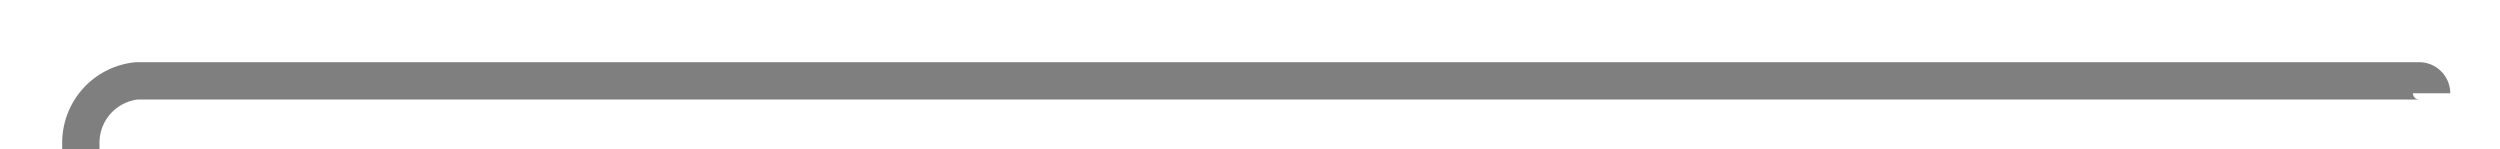 ﻿<?xml version="1.0" encoding="utf-8"?>
<svg version="1.1" xmlns:xlink="http://www.w3.org/1999/xlink" width="201px" height="12px" preserveAspectRatio="xMinYMid meet" viewBox="843 655  201 10" xmlns="http://www.w3.org/2000/svg">
  <path d="M 1038.5 661.5  A 1 1 0 0 0 1037.5 660.5 L 854 660.5  A 5 5 0 0 0 849.5 665.5 L 849.5 747  A 5 5 0 0 1 844.5 752.5 L 744.5 752.5  A 1.5 1.5 0 0 1 743.5 751 A 1.5 1.5 0 0 0 742 749.5 L 741 749.5  " stroke-width="3" stroke="#7f7f7f" fill="none" />
  <path d="M 743 740.6  L 734 749.5  L 743 758.4  L 743 740.6  Z " fill-rule="nonzero" fill="#7f7f7f" stroke="none" />
</svg>